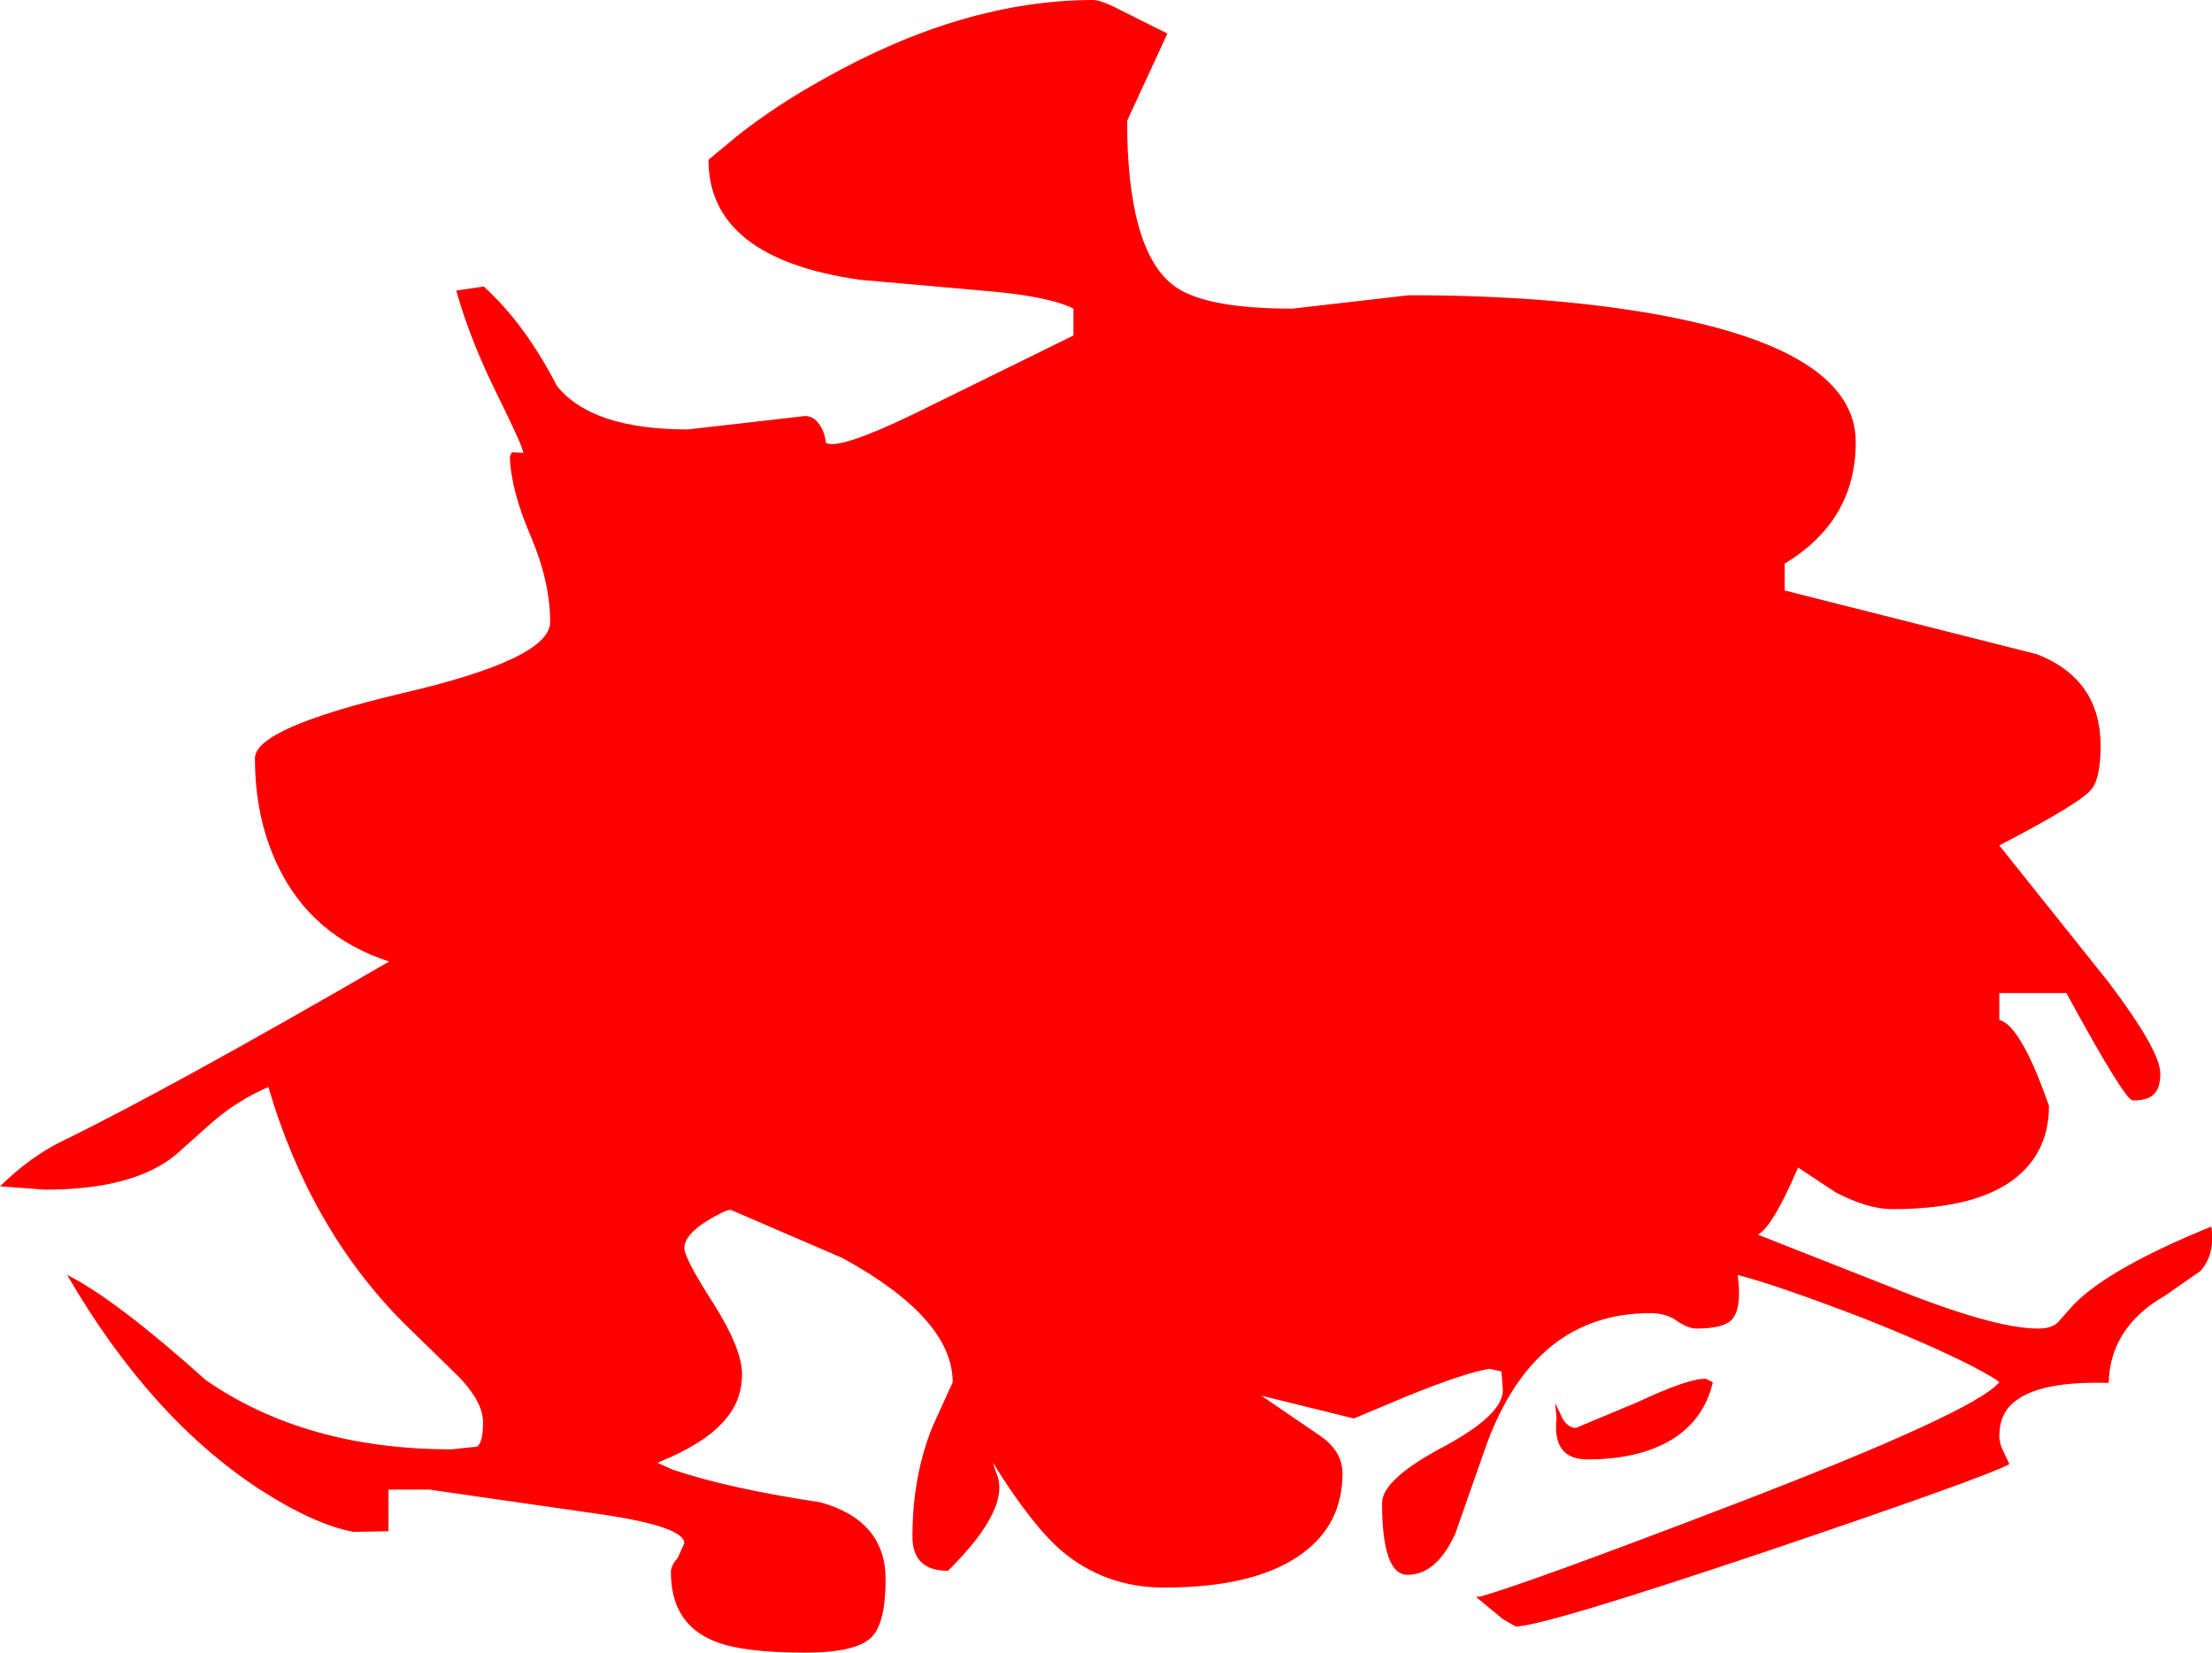 <?xml version="1.0" encoding="UTF-8" standalone="no"?>
<svg xmlns:xlink="http://www.w3.org/1999/xlink" height="123.15px" width="164.85px" xmlns="http://www.w3.org/2000/svg">
  <g transform="matrix(1.0, 0.0, 0.0, 1.0, -1.0, -1.0)">
    <path d="M165.0 95.7 L162.35 97.55 Q158.25 99.9 158.15 104.05 153.1 103.9 151.2 105.4 150.0 106.3 150.0 108.0 150.0 108.6 150.35 109.25 L150.75 110.1 Q149.05 111.05 132.8 116.55 116.0 122.2 113.95 122.2 L113.0 121.65 111.0 120.0 111.4 119.95 Q115.2 118.85 129.95 113.2 148.1 106.25 150.0 104.0 L149.75 103.8 Q147.05 102.1 140.05 99.3 133.7 96.85 130.5 96.0 130.85 98.6 130.0 99.4 129.35 100.0 127.4 100.0 126.85 100.0 126.0 99.45 125.2 98.85 124.0 98.85 115.4 98.85 111.8 108.6 L109.45 115.3 Q108.05 118.35 105.9 118.35 104.0 118.35 104.0 113.0 104.0 111.25 108.5 108.85 113.0 106.45 113.0 104.6 L112.9 103.2 112.0 103.0 Q110.3 103.25 105.95 105.0 L101.9 106.7 95.0 105.0 99.4 108.0 Q101.05 109.15 101.05 110.8 101.05 114.6 98.0 116.8 94.55 119.3 87.75 119.3 83.35 119.3 80.1 116.55 77.85 114.6 75.0 110.0 L75.2 110.65 Q76.5 113.25 71.65 118.05 69.0 118.05 69.0 115.5 69.0 111.0 70.5 107.3 L72.0 104.0 Q72.0 99.25 63.8 94.75 L55.45 91.15 Q55.05 91.15 53.65 92.0 52.0 93.05 52.0 94.0 52.0 94.75 54.15 98.1 56.3 101.5 56.3 103.4 56.3 105.45 54.9 106.95 53.45 108.6 50.0 110.0 L51.1 110.5 Q55.2 111.9 62.15 112.95 67.0 114.3 67.0 118.7 67.0 121.95 65.95 123.0 64.8 124.15 61.0 124.15 56.35 124.15 54.25 123.3 51.0 122.0 51.0 118.15 51.0 117.65 51.5 117.1 L52.0 116.0 Q52.0 114.8 46.2 113.9 L33.0 112.0 29.95 112.0 29.95 115.1 27.35 115.15 Q24.4 114.6 20.3 111.95 12.15 106.6 6.0 96.0 9.6 97.8 16.35 103.85 23.8 109.0 34.65 109.0 L36.55 108.8 Q37.0 108.5 37.0 107.0 37.0 105.5 35.25 103.65 L31.05 99.55 Q24.1 92.55 21.0 82.0 18.7 83.0 16.85 84.6 L14.1 87.05 Q10.95 89.65 4.35 89.65 L1.0 89.4 Q3.25 87.2 5.6 86.05 13.7 82.1 30.0 72.65 24.15 70.75 21.65 65.4 20.0 61.9 20.0 57.5 20.0 55.25 31.0 52.65 42.0 50.1 42.0 47.35 42.0 44.35 40.55 40.95 39.05 37.45 39.0 35.0 L39.15 34.7 40.0 34.75 Q40.0 34.35 38.2 30.7 36.05 26.4 35.0 22.65 L37.05 22.35 Q40.1 25.1 42.5 29.75 45.1 33.0 52.25 33.0 L56.65 32.5 61.0 32.0 Q61.6 32.0 62.0 32.55 62.45 33.1 62.55 34.0 63.5 34.55 69.1 31.85 L81.0 26.0 81.0 24.0 Q79.15 23.05 74.15 22.65 L65.1 21.85 Q53.8 20.25 53.8 12.9 L56.1 11.0 Q59.0 8.75 62.35 6.9 72.8 1.0 82.5 1.0 83.1 1.0 84.9 1.95 L88.0 3.5 85.0 10.0 Q85.0 19.4 88.3 22.15 90.5 24.0 97.3 24.0 L101.65 23.5 106.0 23.0 Q116.95 23.0 125.1 24.55 139.3 27.25 139.3 33.95 139.3 39.8 134.0 43.0 L134.0 45.0 152.8 49.75 Q157.55 51.6 157.55 56.6 157.55 59.15 156.75 59.95 155.75 61.0 150.0 64.0 L158.15 74.2 Q162.0 79.3 162.0 81.0 162.0 82.15 161.45 82.6 161.0 83.0 159.95 83.0 159.35 83.0 155.0 75.0 L150.0 75.0 150.0 77.0 Q151.6 77.4 153.7 83.4 153.7 86.45 151.7 88.35 148.85 91.1 142.0 91.1 140.2 91.1 137.8 89.85 L135.0 88.0 Q133.1 92.45 132.0 93.0 L141.9 96.9 Q149.55 100.0 152.9 100.0 153.9 100.0 154.35 99.55 L155.6 98.15 Q158.3 95.45 165.8 92.4 166.1 94.45 165.0 95.7 M128.65 104.0 Q128.0 106.8 125.55 108.3 123.1 109.75 119.3 109.75 116.65 109.75 117.0 106.65 L116.9 105.55 117.45 106.7 Q117.85 107.4 118.45 107.4 L123.0 105.5 Q126.95 103.65 128.15 103.75 L128.65 104.0" fill="#ff0000" fill-rule="evenodd" stroke="none"/>
  </g>
</svg>
